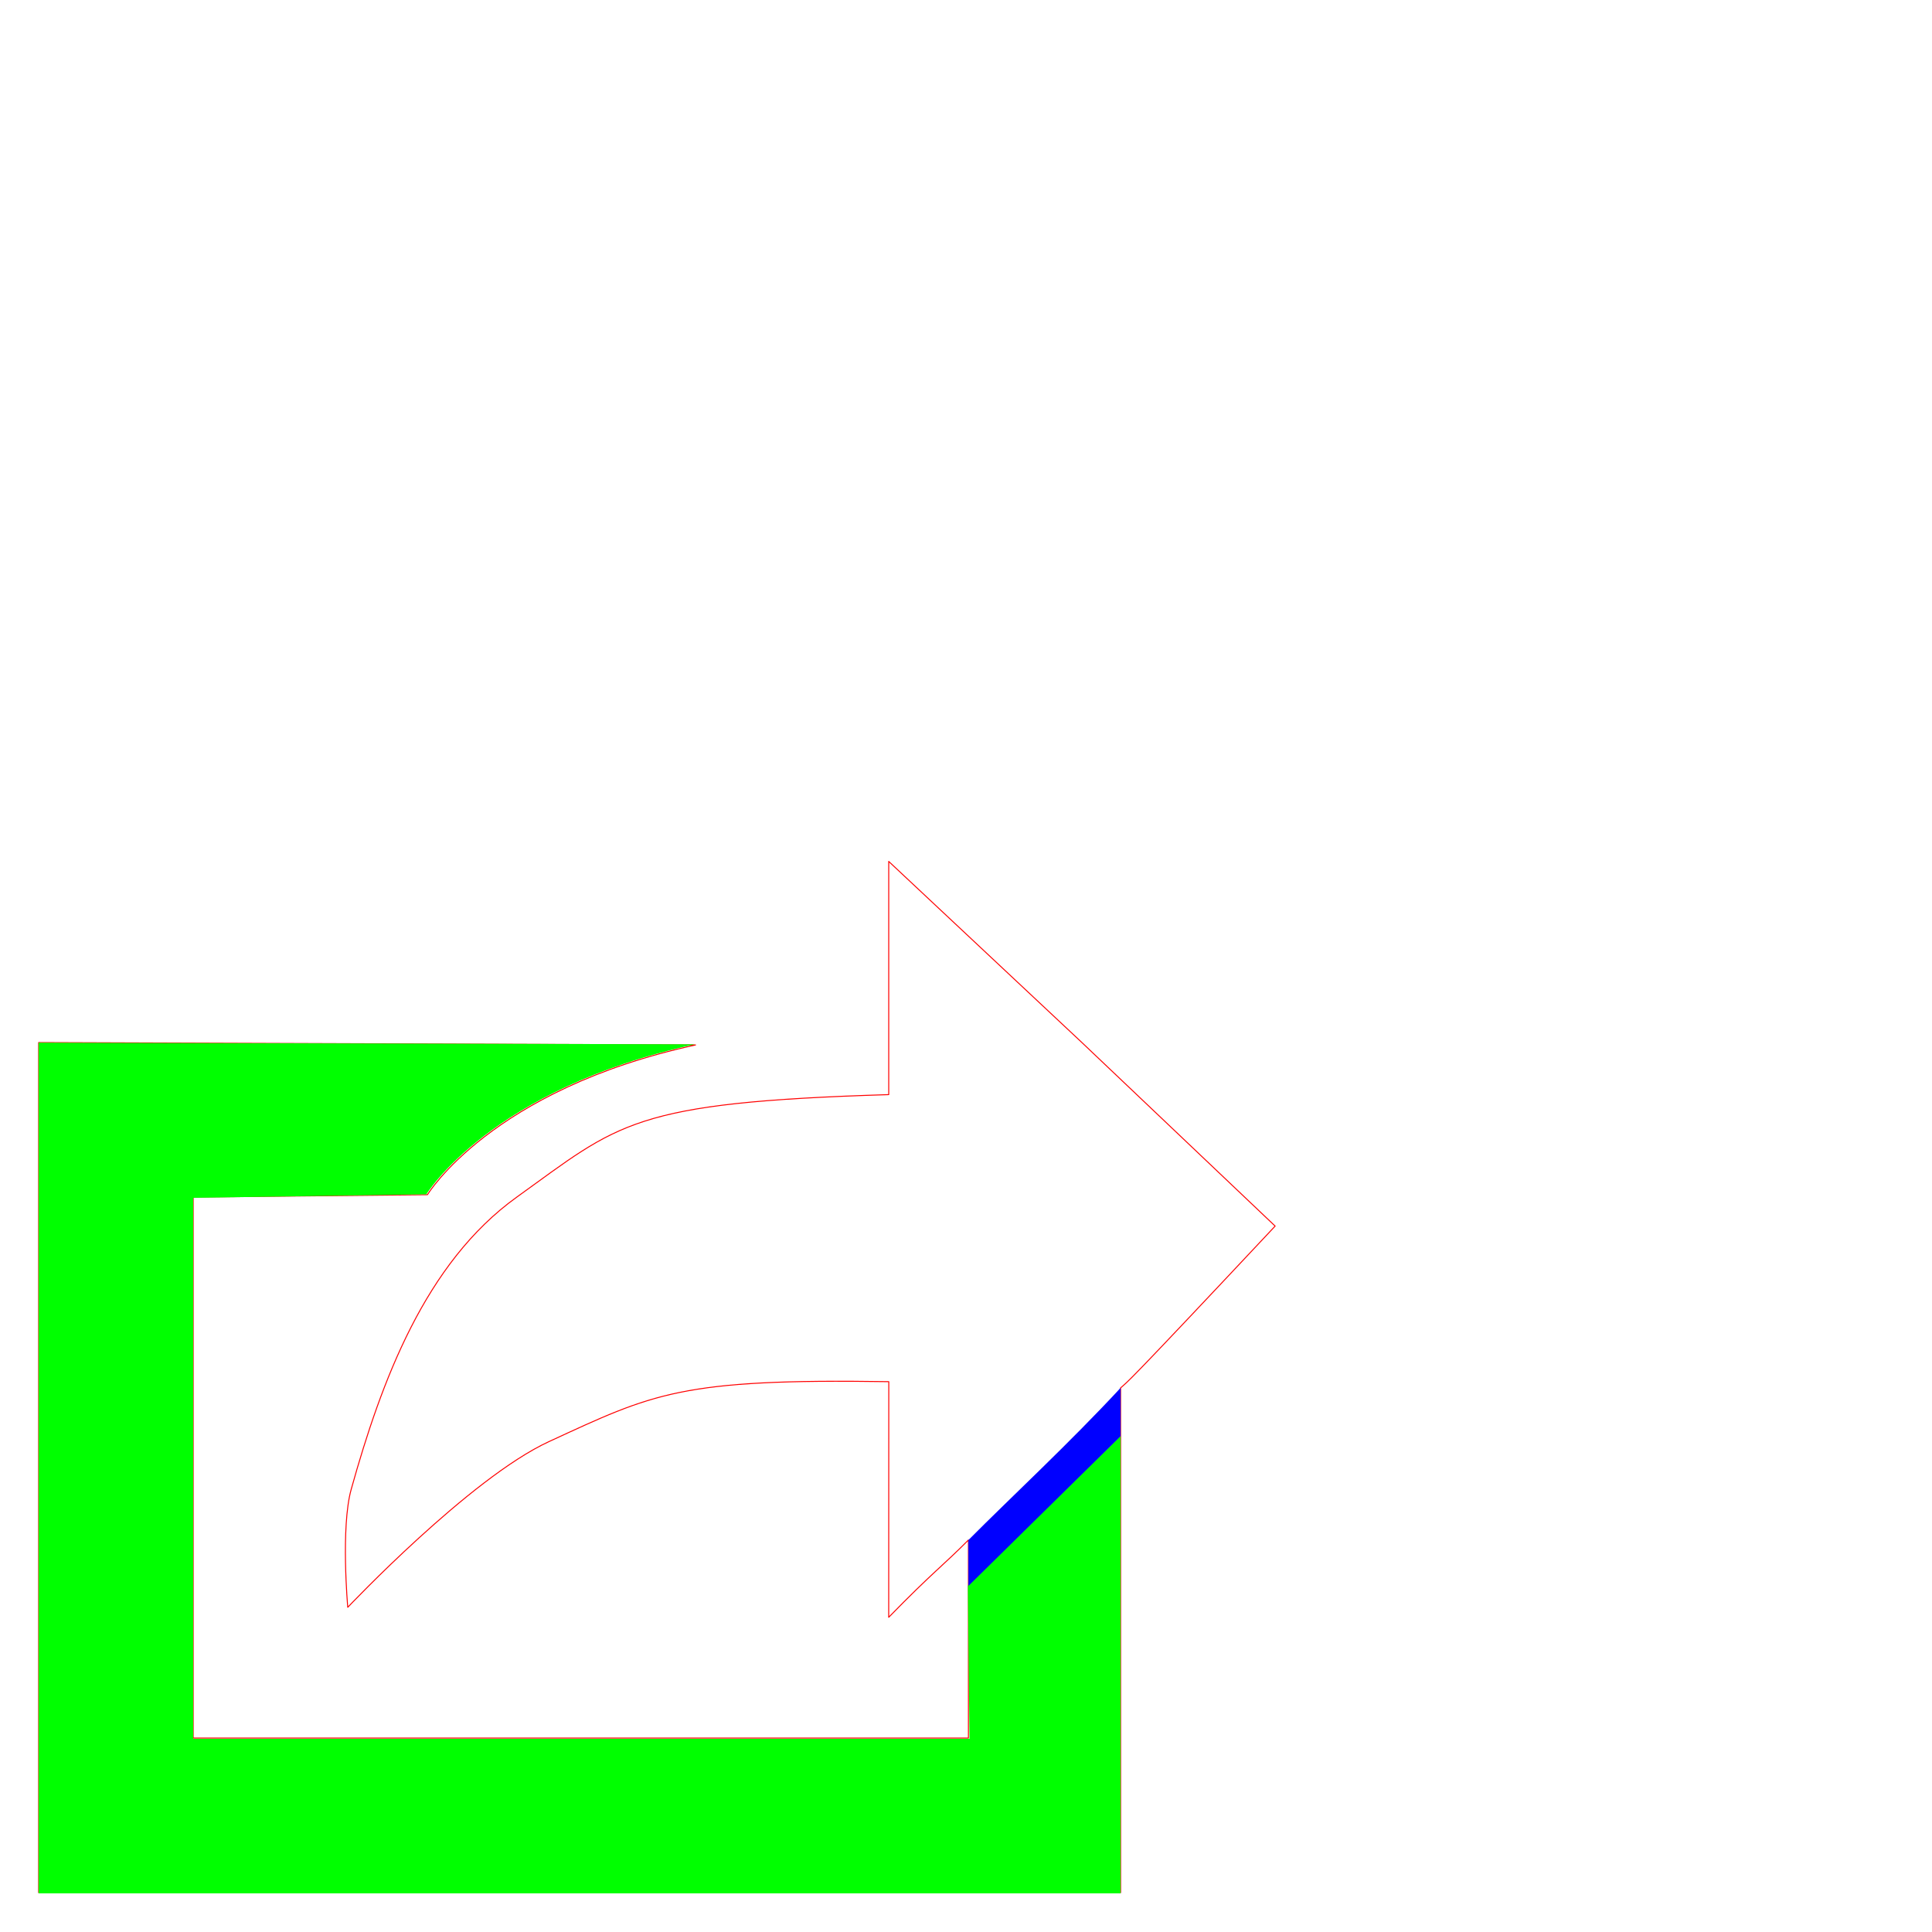 <?xml version="1.0" encoding="UTF-8" standalone="no"?>
<!-- Created with Inkscape (http://www.inkscape.org/) -->

<svg
   xmlns:dc="http://purl.org/dc/elements/1.1/"
   xmlns:cc="http://creativecommons.org/ns#"
   xmlns:rdf="http://www.w3.org/1999/02/22-rdf-syntax-ns#"
   xmlns:svg="http://www.w3.org/2000/svg"
   xmlns="http://www.w3.org/2000/svg"
   xmlns:sodipodi="http://sodipodi.sourceforge.net/DTD/sodipodi-0.dtd"
   xmlns:inkscape="http://www.inkscape.org/namespaces/inkscape"
   width="177.165"
   height="177.165"
   id="svg2"
   version="1.1"
   inkscape:version="0.48.2 r9819"
   sodipodi:docname="share-icon-inkscape.svg">
  <defs
     id="defs4" />
  <sodipodi:namedview
     id="base"
     pagecolor="#ffffff"
     bordercolor="#666666"
     borderopacity="1.0"
     inkscape:pageopacity="0.0"
     inkscape:pageshadow="2"
     inkscape:zoom="4"
     inkscape:cx="116.12979"
     inkscape:cy="41.301793"
     inkscape:document-units="mm"
     inkscape:current-layer="g3855"
     showgrid="false"
     inkscape:window-width="1092"
     inkscape:window-height="617"
     inkscape:window-x="0"
     inkscape:window-y="0"
     inkscape:window-maximized="0"
     units="cm"
     showguides="true"
     inkscape:guide-bbox="true">
    <sodipodi:guide
       orientation="1,0"
       position="3.543,157.143"
       id="guide3998" />
    <sodipodi:guide
       orientation="1,0"
       position="17.717,201.879"
       id="guide4004" />
    <sodipodi:guide
       orientation="0,1"
       position="58.69,3.543"
       id="guide4006" />
  </sodipodi:namedview>
  <g
     inkscape:label="Cut"
     inkscape:groupmode="layer"
     id="layer1"
     style="display:inline"
     transform="translate(0,-875.197)">
    <path
       style="fill:none;stroke:#ff0000;stroke-width:0.089;stroke-linecap:round;stroke-linejoin:round;stroke-miterlimit:4;stroke-opacity:1;stroke-dasharray:none"
       d="m 81.497,954.188 0,11.959 0,9.427 c -23.627,0.715 -24.701,2.644 -34.105,9.396 -8.41,6.039 -12.424,16.909 -15.186,26.797 -0.971,3.475 -0.316,10.82 -0.316,10.82 0,0 11.21,-11.858 18.444,-15.192 9.581,-4.415 12.051,-5.793 31.168,-5.499 l -0.007,21.608 c 4.068,-4.168 4.963,-4.721 7.31,-7.087 l 0,18.16 -35.212,0 -35.876,0 0,-24.804 0,-24.803 21.482,-0.22 c 0,0 5.827,-9.658 24.582,-13.731 l -60.237,-0.22 0,38.091 0,39.863 49.607,0 49.607,0 0,-18.16 0,-28.125 c 0.743,-0.666 0.057,0.213 14.173,-14.838 L 99.214,970.801 81.497,954.191 z"
       id="path3853"
       inkscape:connector-curvature="0"
       sodipodi:nodetypes="cccsacaccccccccccccccccccccc" />
  </g>
  <g
     id="g3855"
     inkscape:groupmode="layer"
     inkscape:label="Frame"
     style="display:inline"
     transform="translate(0,-875.197)">
    <path
       inkscape:connector-curvature="0"
       id="path3859"
       d="m 102.757,1006.854 0,23.829 0,18.136 -49.607,0 -49.607,0 0,-39.953 0,-38.054 60.174,0.149 c -18.755,4.071 -24.624,13.758 -24.624,13.758 l -21.377,0.319 0,24.803 0,24.804 35.911,0 35.278,0 -0.155,-14.047 z"
       style="fill:#00ff00;fill-opacity:1"
       sodipodi:nodetypes="cccccccccccccccc" />
  </g>
  <g
     style="display:inline"
     inkscape:label="Groove"
     inkscape:groupmode="layer"
     id="g3920"
     transform="translate(0,-875.197)">
    <path
       style="fill:#0000ff;fill-opacity:1;display:inline"
       d="m 102.757,1002.466 c -4.738,5.114 -10.06,10.035 -13.952,13.952 l 0,4.208 13.952,-13.73 z"
       id="path3913"
       inkscape:connector-curvature="0"
       sodipodi:nodetypes="ccccc" />
  </g>
</svg>
